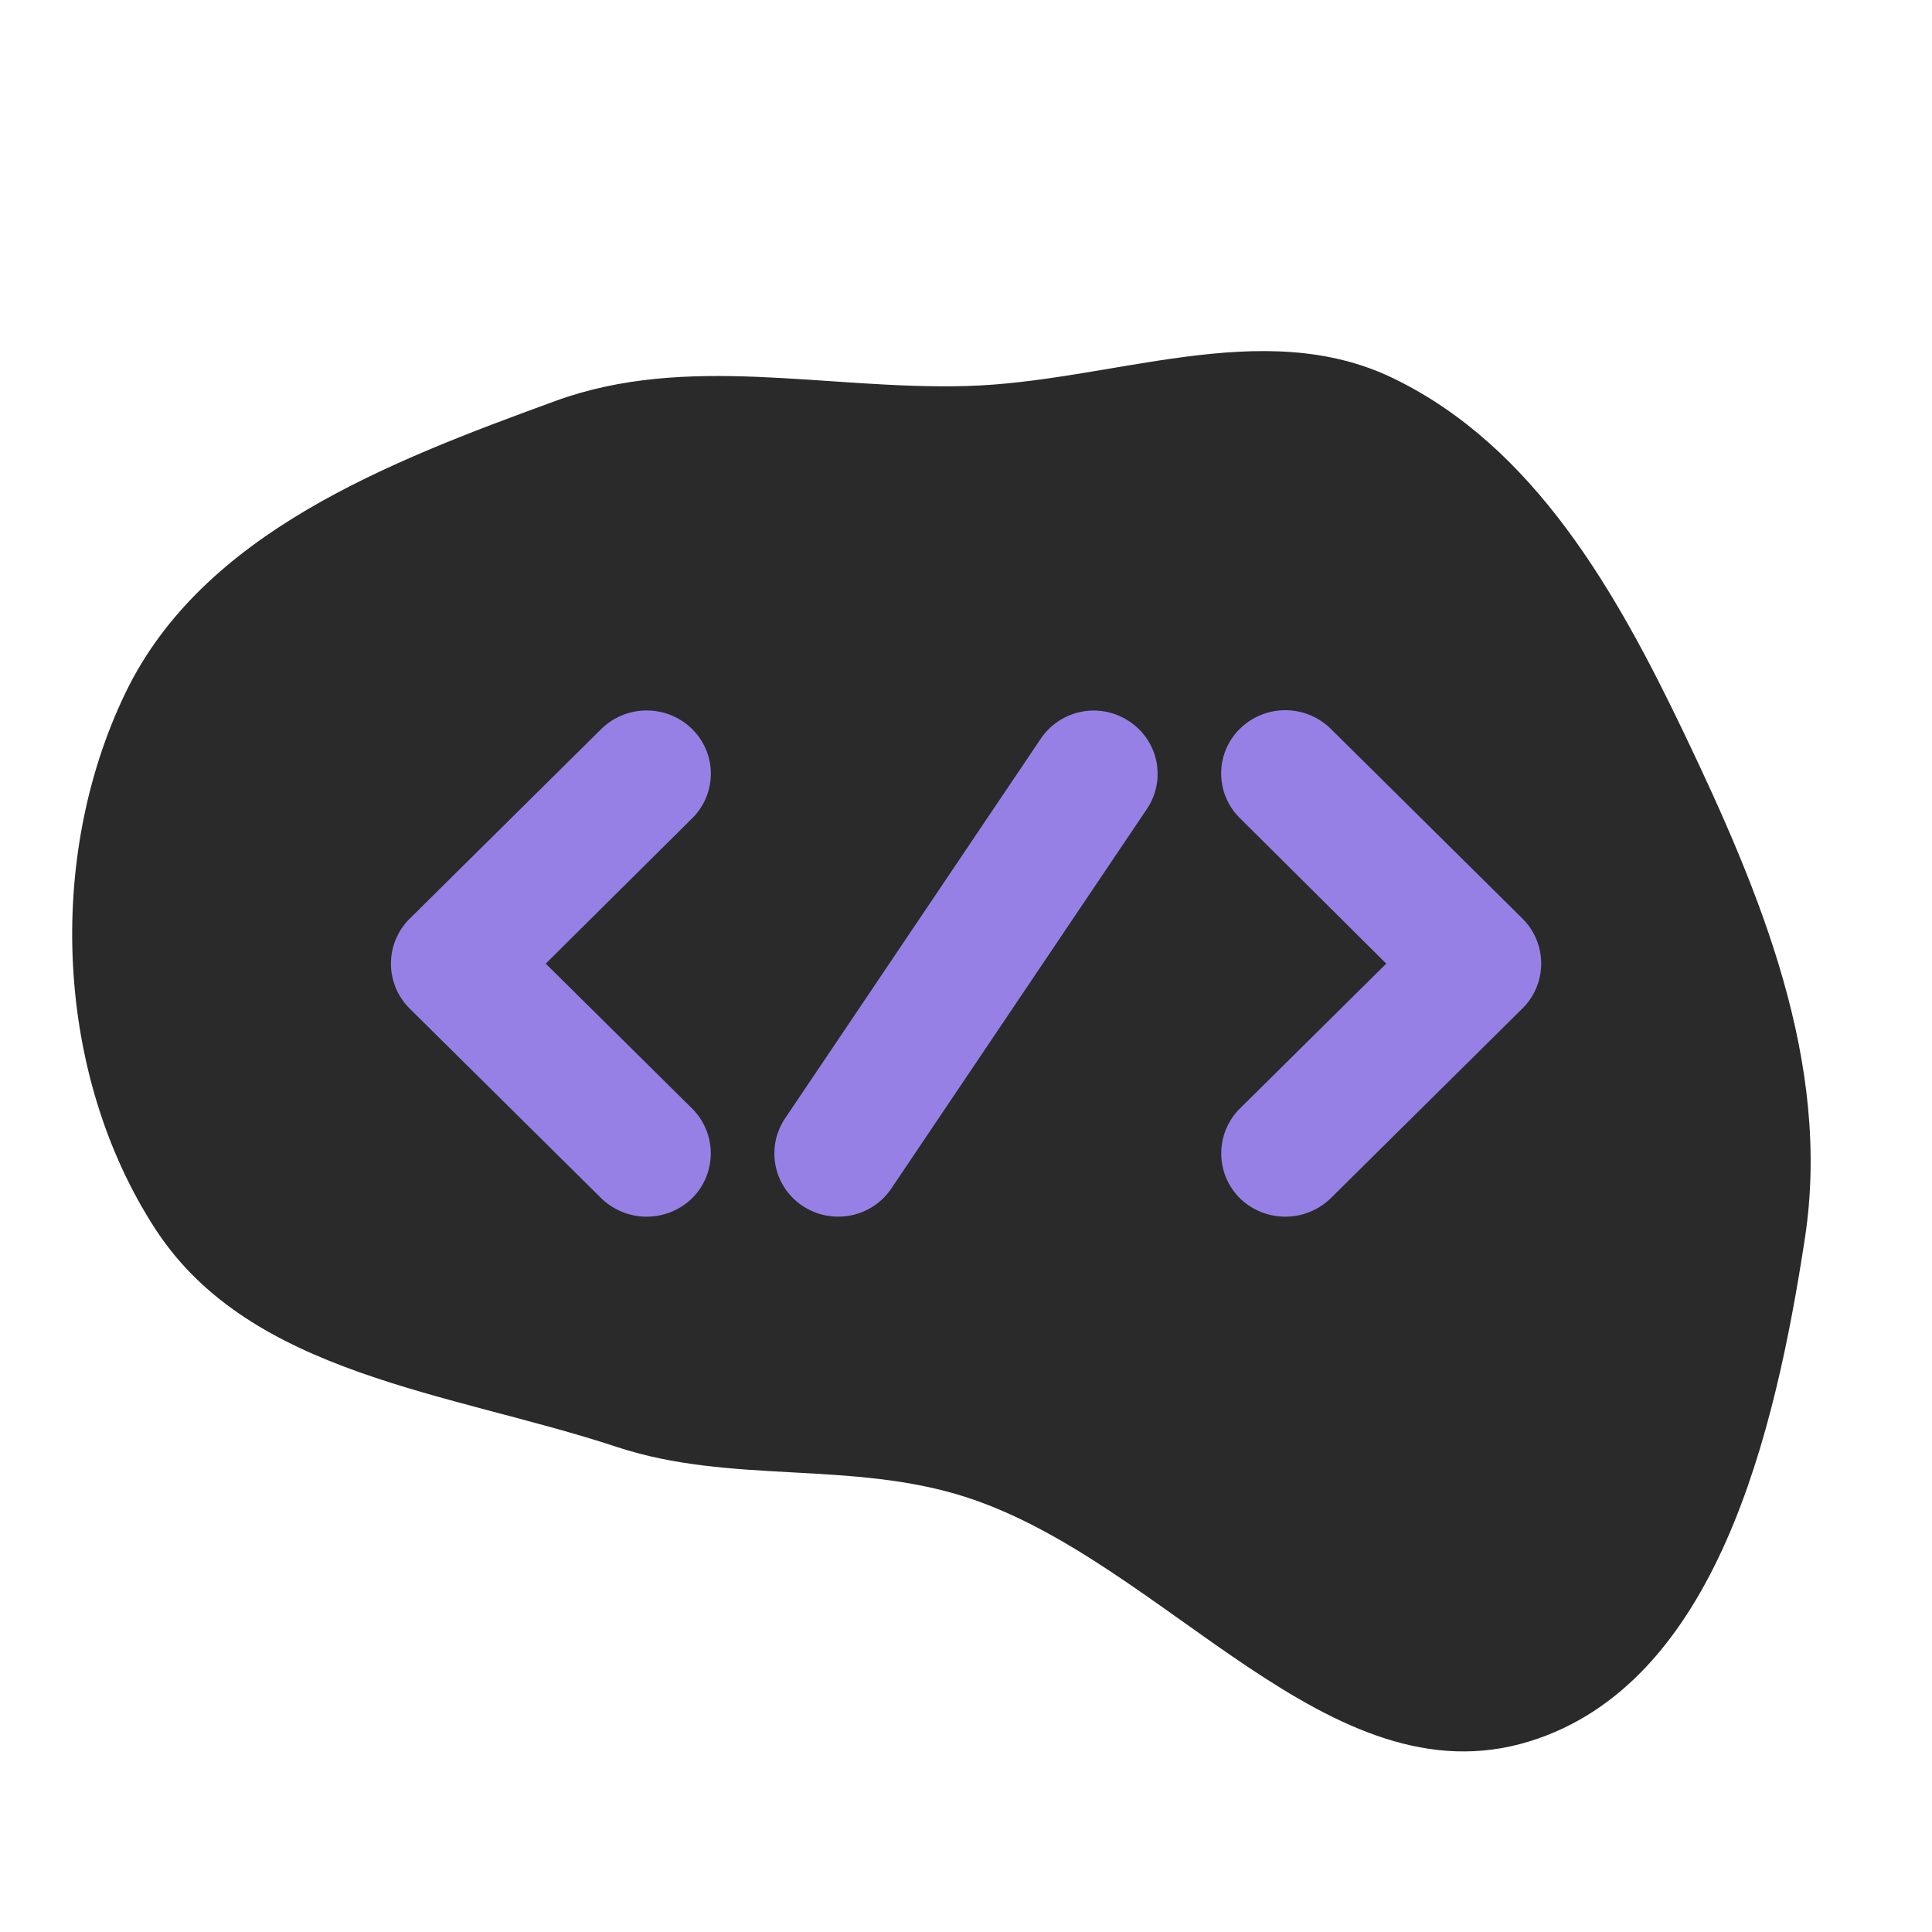 <svg width="40px" height="40px" viewBox="-6.12 -6.12 30.24 30.24" xmlns="http://www.w3.org/2000/svg" fill="#000000" stroke="#000000" stroke-width="0" transform="rotate(0)">

    <g id="SVGRepo_bgCarrier" stroke-width="0" transform="translate(0,0), scale(1)">

        <path transform="translate(-6.12, -6.12), scale(0.945)" d="M16,24.797C19.307,25.864,22.01,29.867,25.331,28.843C28.432,27.887,29.403,23.722,29.894,20.515C30.34,17.605,29.16,14.792,27.89,12.137C26.769,9.796,25.41,7.393,23.074,6.264C20.897,5.213,18.417,6.328,16,6.394C13.676,6.457,11.384,5.844,9.2,6.641C6.437,7.65,3.357,8.827,2.078,11.476C0.756,14.215,0.917,17.814,2.577,20.362C4.151,22.779,7.473,23.06,10.213,23.965C12.11,24.592,14.099,24.184,16,24.797" fill="#2a2a2a" strokewidth="0"/>

    </g>

    <g id="SVGRepo_tracerCarrier" stroke-linecap="round" stroke-linejoin="round" stroke="#CCCCCC" stroke-width="0.036"/>

    <g id="SVGRepo_iconCarrier"> <path fill="#9780e5" d="M7 12.923a1 1 0 0 1-.554-.166.983.983 0 0 1-.277-1.373l4-5.94a1 1 0 0 1 1.385-.274.983.983 0 0 1 .277 1.373l-4 5.94a1 1 0 0 1-.833.44zm10.708-3.257l-3 2.97a1.02 1.02 0 0 1-1.42 0 .99.99 0 0 1 0-1.406l2.29-2.267-2.29-2.277a.98.98 0 0 1 0-1.4 1.015 1.015 0 0 1 1.42 0l3 2.97a.99.99 0 0 1 0 1.41zM4.712 11.23a.99.99 0 0 1 0 1.406 1.02 1.02 0 0 1-1.42 0l-3-2.97a.99.99 0 0 1 0-1.406l3-2.97a1.015 1.015 0 0 1 1.42 0 .98.98 0 0 1 0 1.4l-2.29 2.273z"/> </g>

</svg>